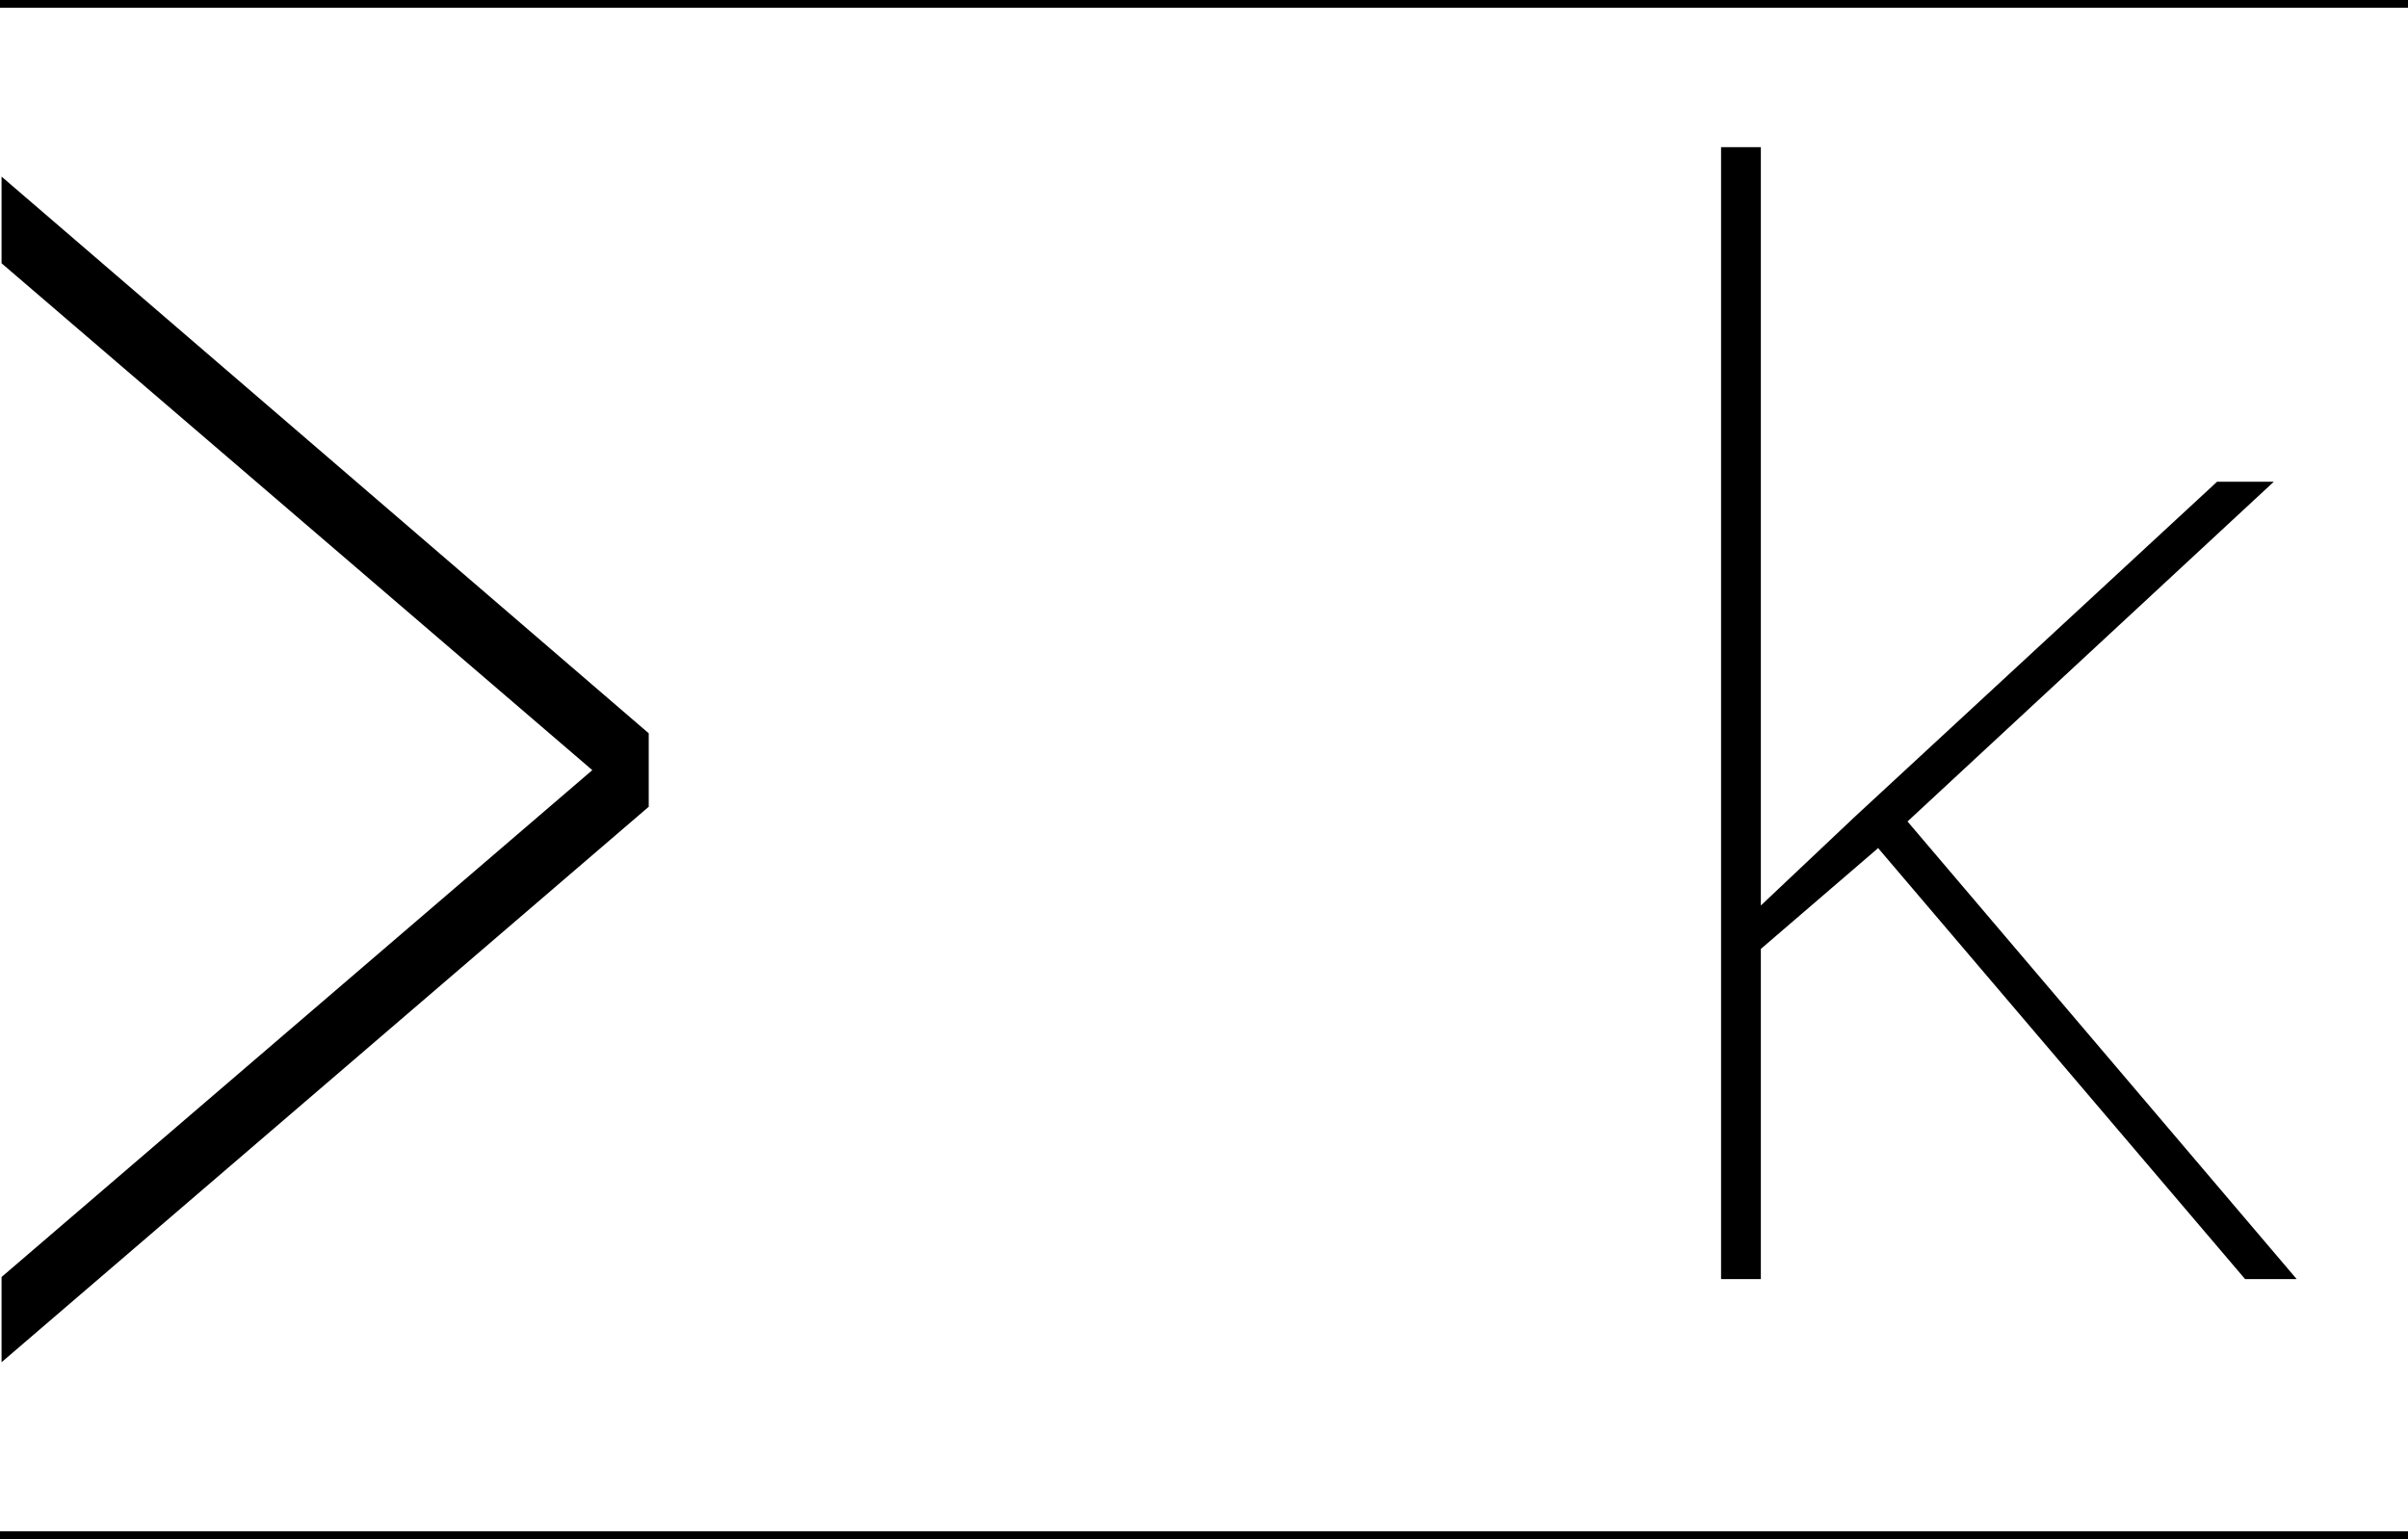 <svg id="Layer_1" data-name="Layer 1" xmlns="http://www.w3.org/2000/svg" viewBox="0 0 930.27 594.66"><defs><style>.cls-1{fill:none;stroke:#000;stroke-linecap:square;stroke-miterlimit:10;stroke-width:3px;}</style></defs><title>logomini</title><path d="M264.13,500.23,35.91,304.39V270.9L285.93,486v28.38L35.91,729V696.07Z" transform="translate(-35.31 -202.67)"/><line class="cls-1" x1="1.5" y1="1.5" x2="928.77" y2="1.5"/><line class="cls-1" x1="1.5" y1="593.16" x2="928.77" y2="593.16"/><path d="M760.84,530.31l-.57.57-44.7,38.43V696.87H700.2V259.53h15.37v293l36.16-34.16L891.82,388.8h21.92L772.23,520.06,922.57,696.87H902.64Z" transform="translate(-35.31 -202.67)"/></svg>
